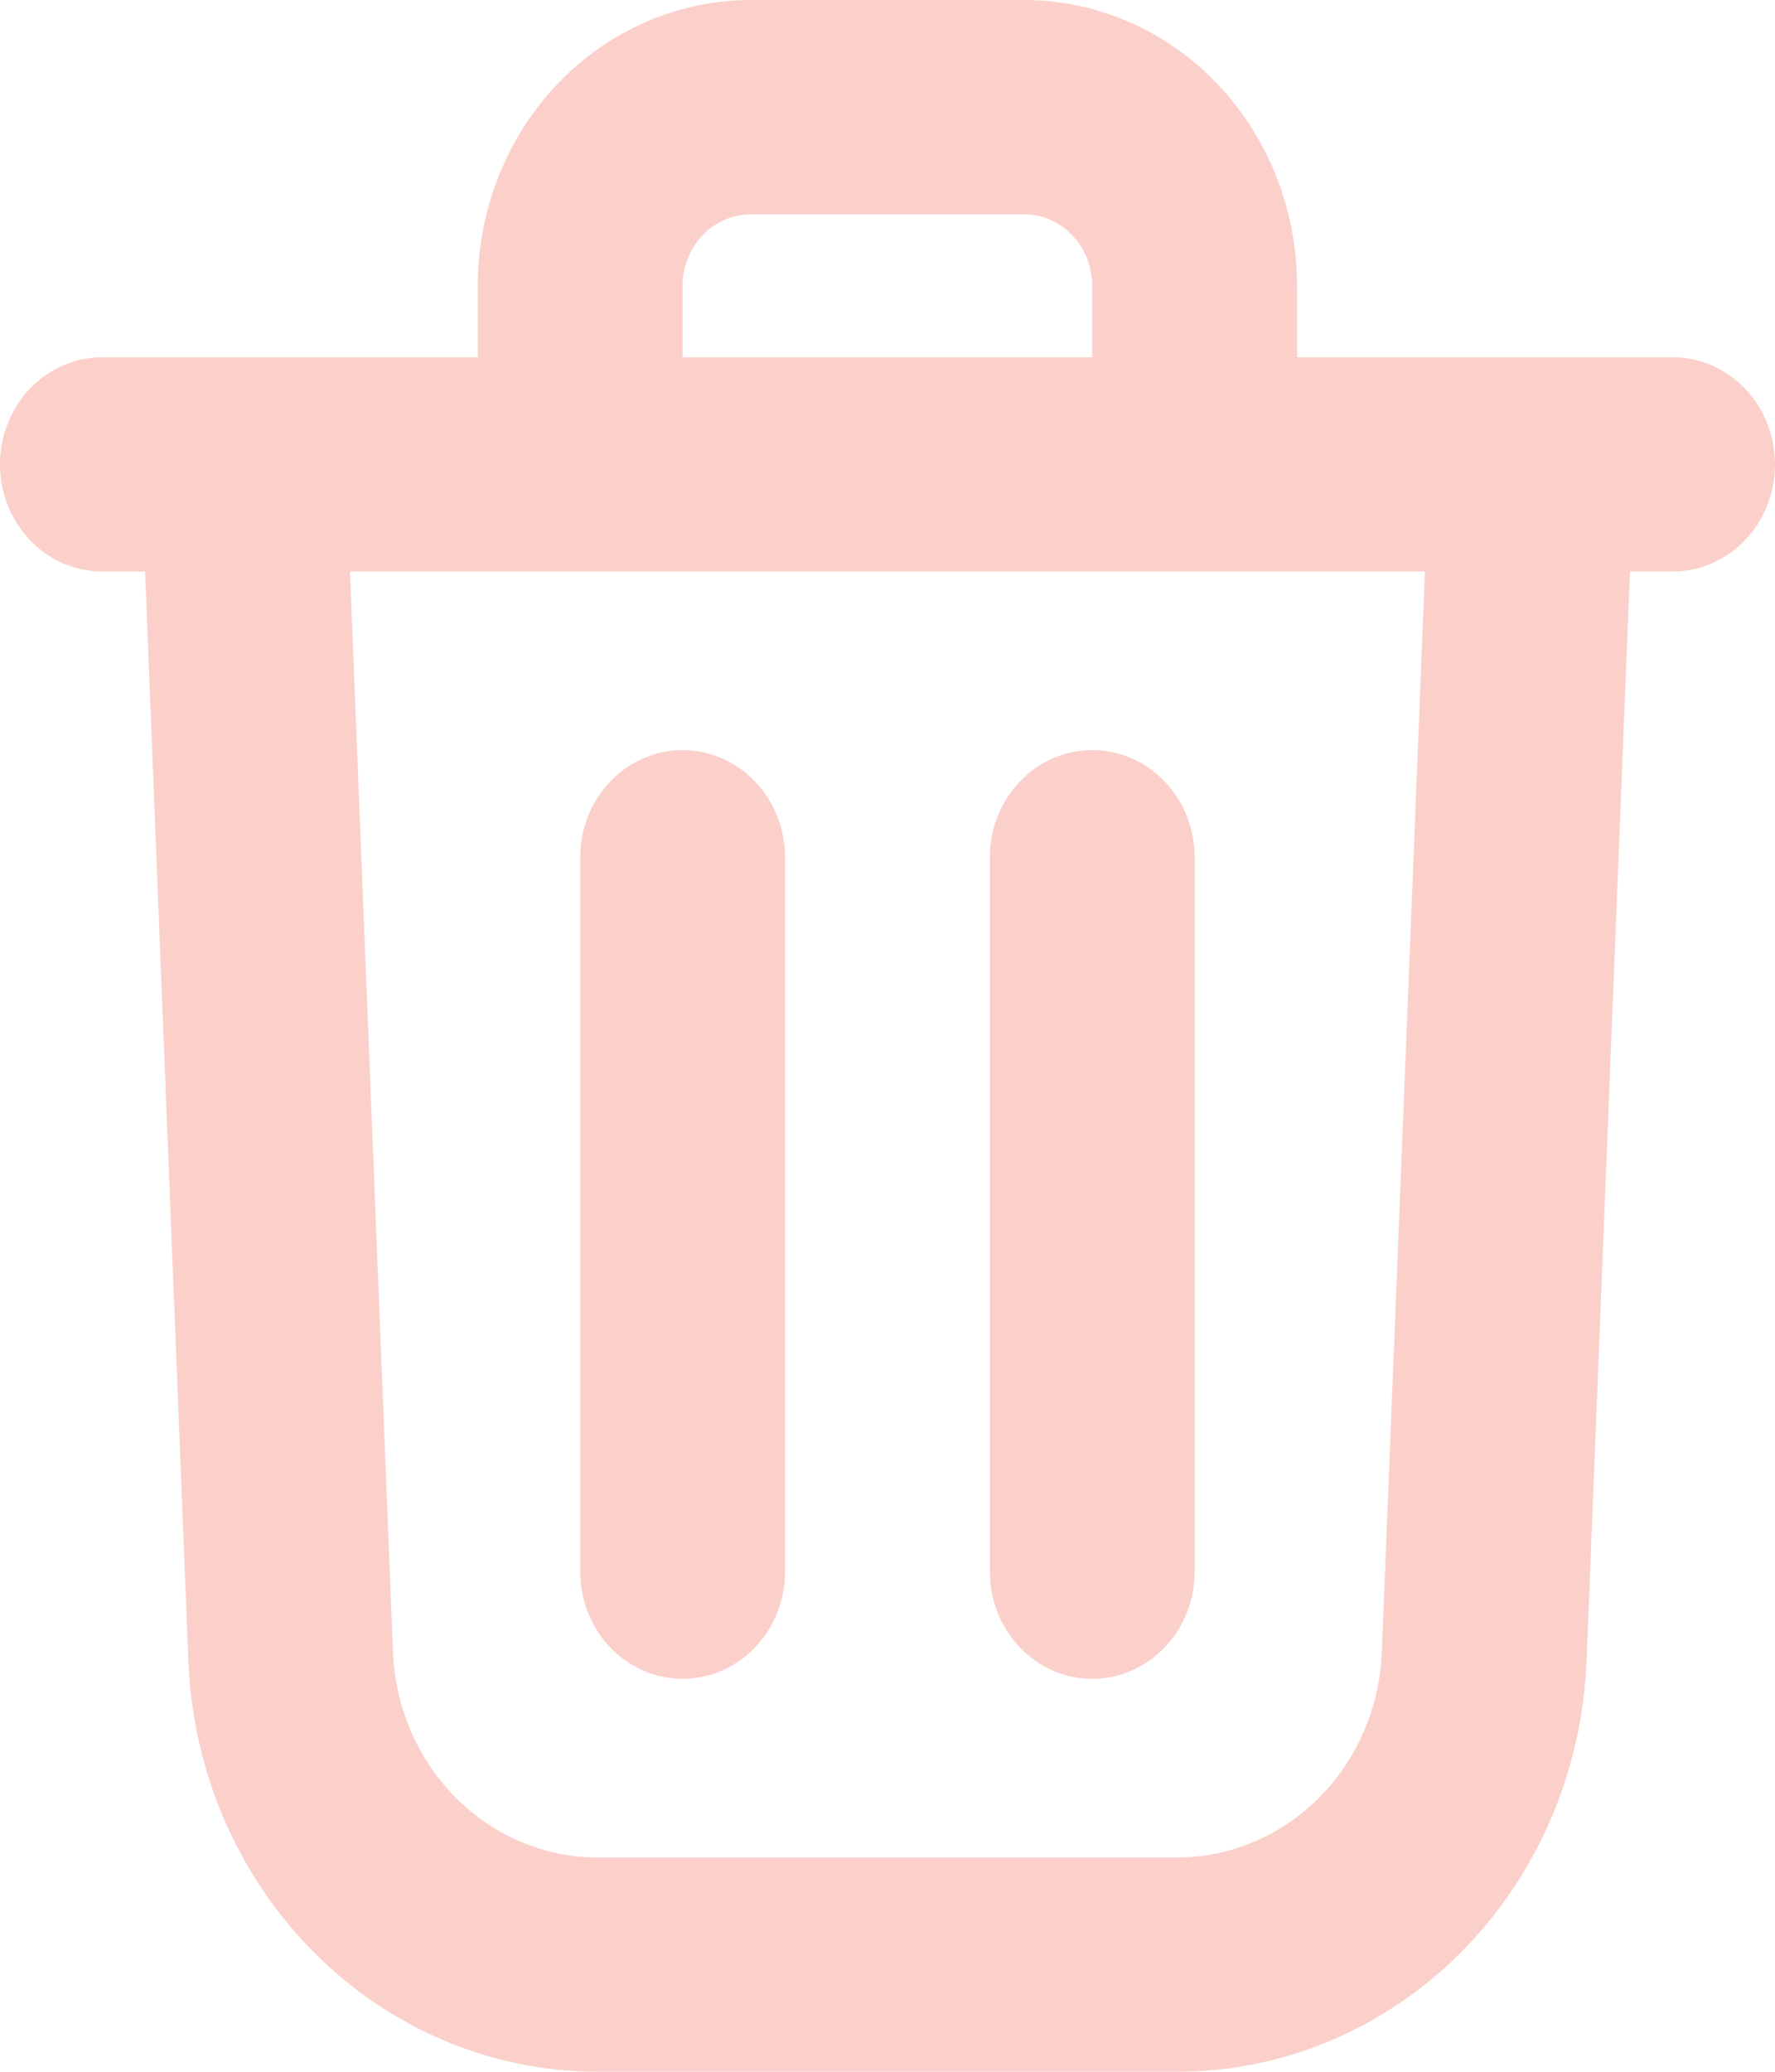 <svg width="18" height="21" viewBox="0 0 18 21" fill="none" xmlns="http://www.w3.org/2000/svg">
<path fill-rule="evenodd" clip-rule="evenodd" d="M10.384 2.172H7.615C7.431 2.172 7.255 2.249 7.125 2.385C6.995 2.52 6.922 2.704 6.922 2.897V3.621H11.076V2.897C11.076 2.704 11.003 2.52 10.874 2.385C10.744 2.249 10.568 2.172 10.384 2.172ZM13.153 3.621V2.897C13.153 2.128 12.862 1.392 12.342 0.848C11.823 0.305 11.118 0 10.384 0H7.615C6.88 0 6.176 0.305 5.656 0.848C5.137 1.392 4.845 2.128 4.845 2.897V3.621H1.039C0.763 3.621 0.499 3.735 0.304 3.939C0.109 4.143 0 4.419 0 4.707C0 4.995 0.109 5.271 0.304 5.475C0.499 5.679 0.763 5.793 1.039 5.793H1.471L1.91 16.836C1.954 17.956 2.411 19.015 3.185 19.791C3.958 20.567 4.989 21 6.061 21H11.939C13.011 21 14.041 20.567 14.814 19.791C15.588 19.015 16.044 17.956 16.089 16.836L16.529 5.793H16.962C17.237 5.793 17.501 5.679 17.696 5.475C17.891 5.271 18 4.995 18 4.707C18 4.419 17.891 4.143 17.696 3.939C17.501 3.735 17.237 3.621 16.962 3.621H13.153ZM14.45 5.793H3.549L3.985 16.745C4.007 17.305 4.236 17.835 4.623 18.223C5.009 18.611 5.525 18.828 6.061 18.828H11.939C12.475 18.827 12.99 18.61 13.377 18.222C13.763 17.834 13.991 17.305 14.013 16.745L14.45 5.793ZM5.884 8.69V15.931C5.884 16.219 5.993 16.495 6.188 16.699C6.383 16.903 6.647 17.017 6.922 17.017C7.198 17.017 7.462 16.903 7.657 16.699C7.851 16.495 7.961 16.219 7.961 15.931V8.69C7.961 8.402 7.851 8.125 7.657 7.922C7.462 7.718 7.198 7.603 6.922 7.603C6.647 7.603 6.383 7.718 6.188 7.922C5.993 8.125 5.884 8.402 5.884 8.69ZM11.076 7.603C11.352 7.603 11.616 7.718 11.811 7.922C12.005 8.125 12.115 8.402 12.115 8.69V15.931C12.115 16.219 12.005 16.495 11.811 16.699C11.616 16.903 11.352 17.017 11.076 17.017C10.801 17.017 10.537 16.903 10.342 16.699C10.147 16.495 10.038 16.219 10.038 15.931V8.69C10.038 8.402 10.147 8.125 10.342 7.922C10.537 7.718 10.801 7.603 11.076 7.603Z" fill="#FBD0CA"/>
</svg>
